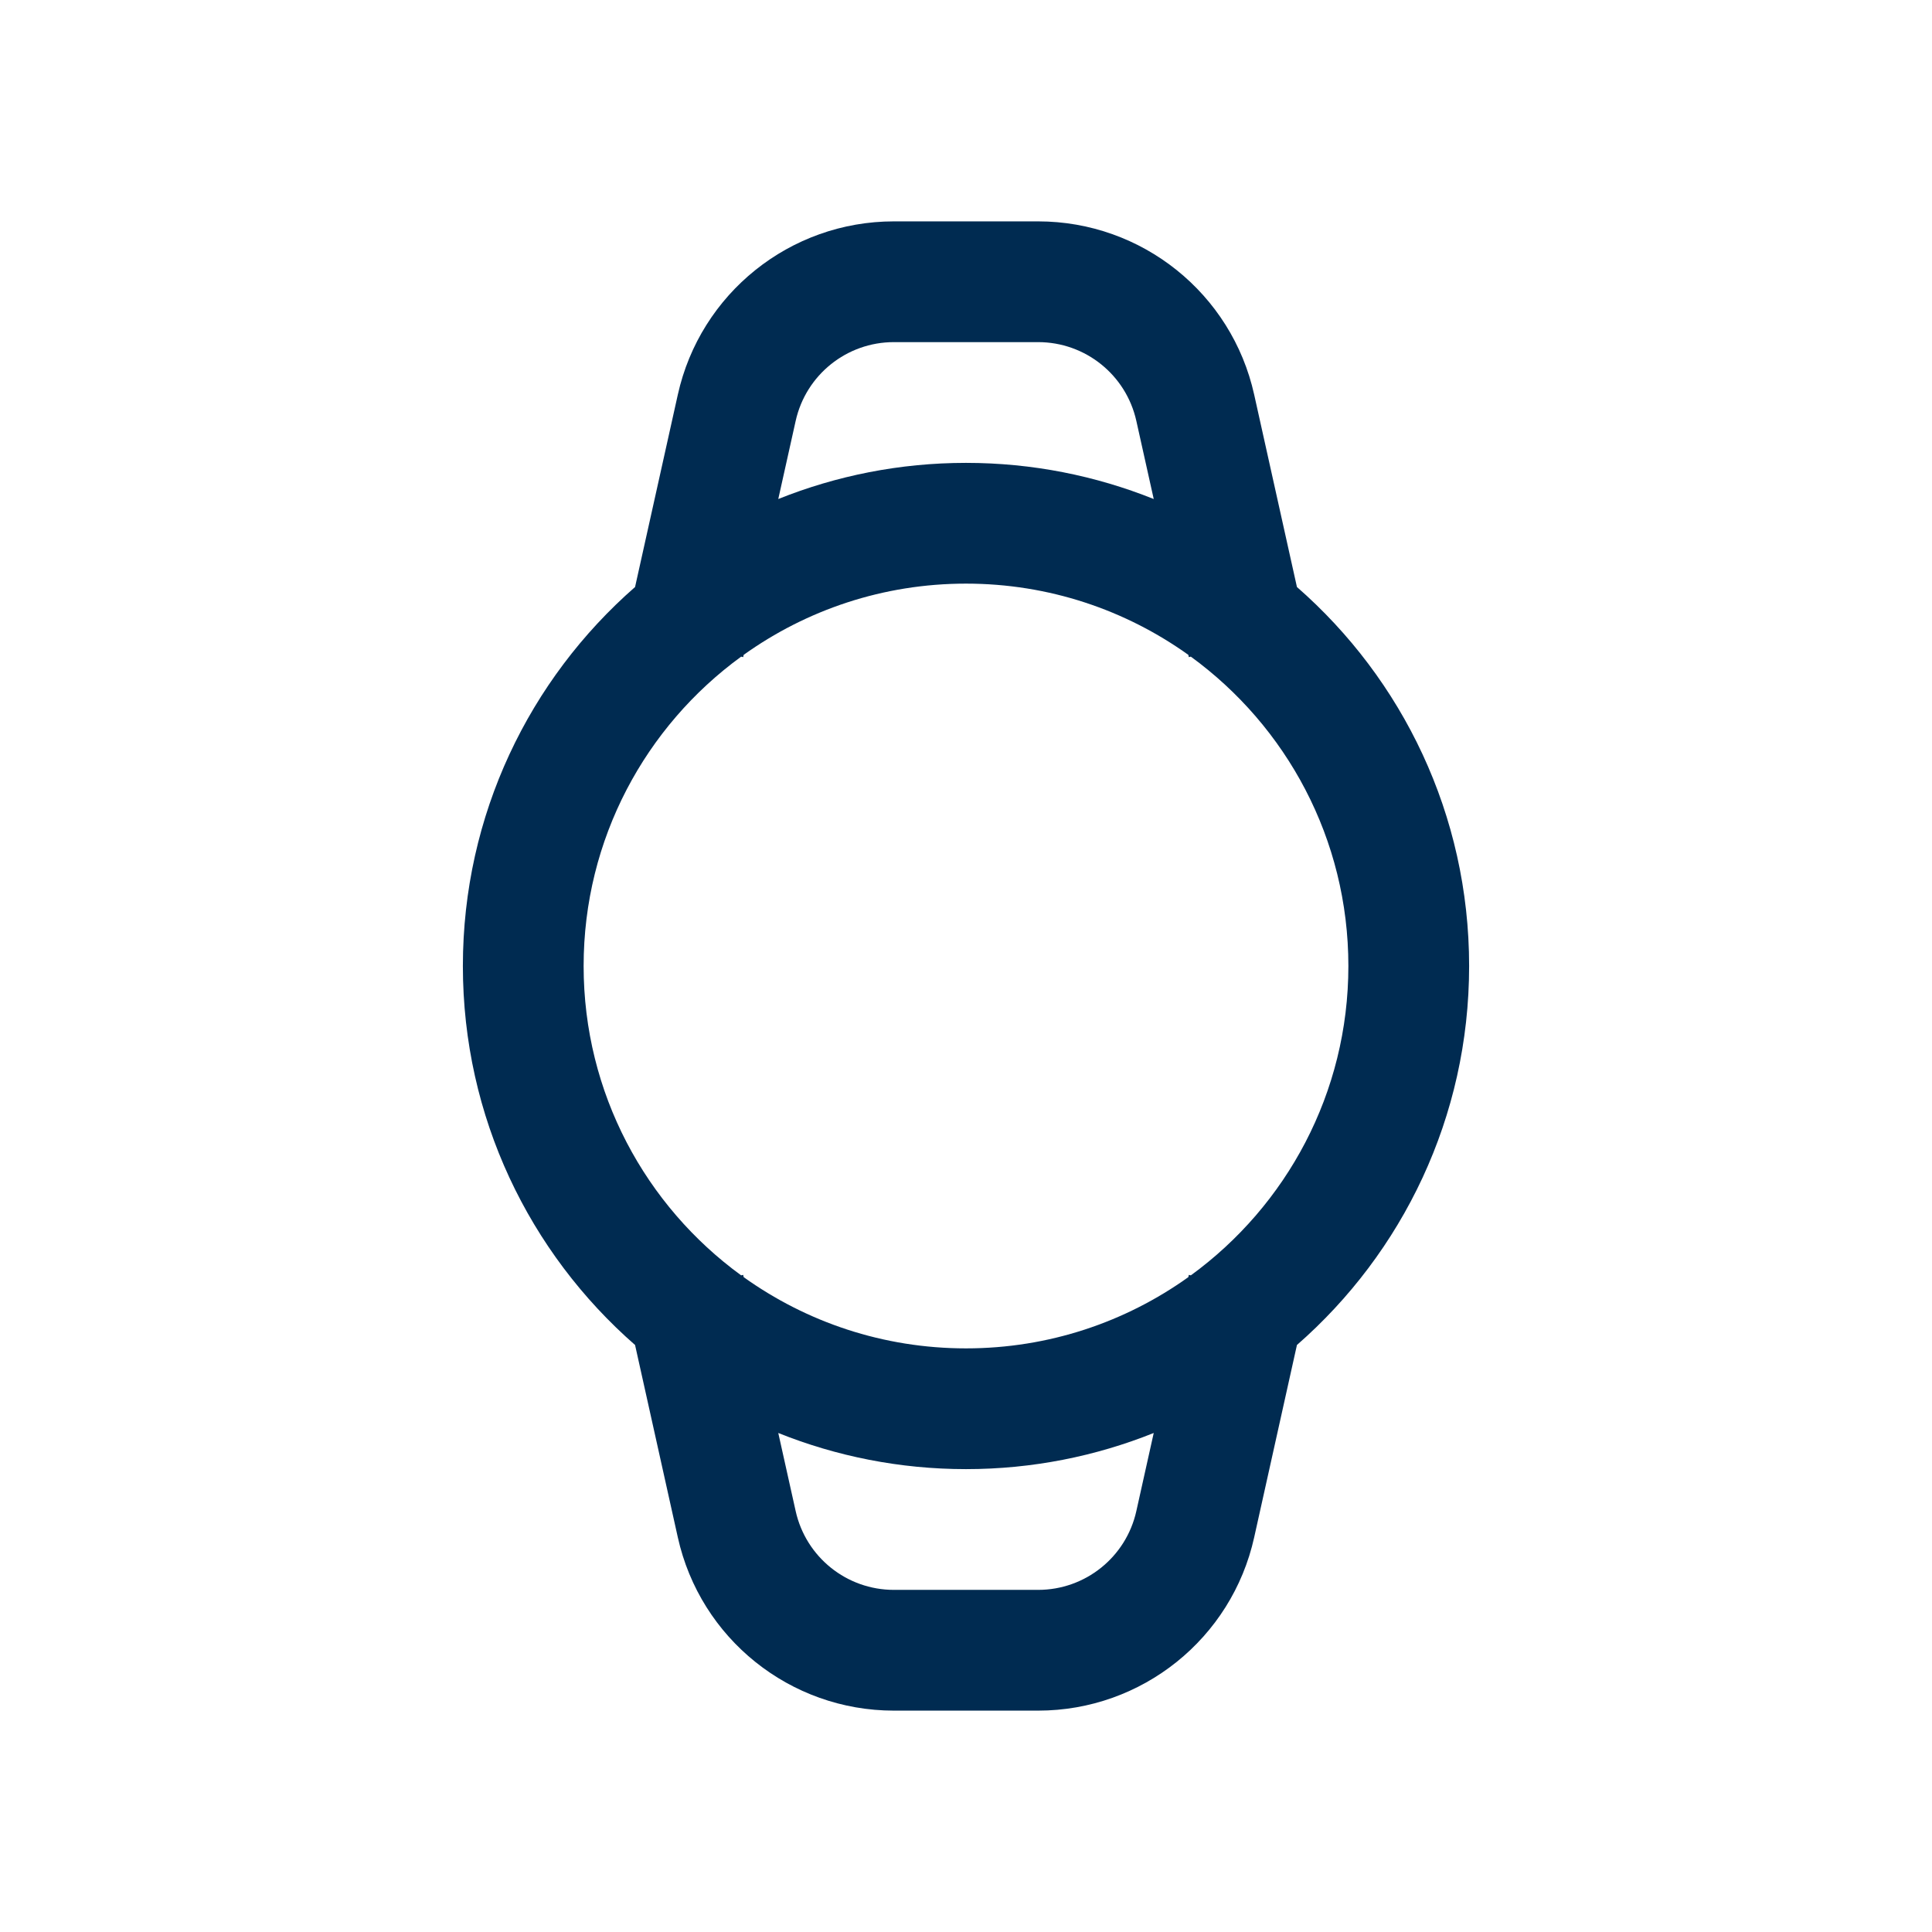 <svg width="24" height="24" viewBox="0 0 24 24" fill="none" xmlns="http://www.w3.org/2000/svg">
<path fill-rule="evenodd" clip-rule="evenodd" d="M9.238 8.135L9.232 8.163L9.207 8.157C8.021 9.021 7.25 10.42 7.25 12C7.25 13.58 8.021 14.979 9.207 15.843L9.232 15.837L9.238 15.865C10.017 16.422 10.97 16.75 12 16.75C13.03 16.75 13.983 16.422 14.762 15.865L14.768 15.837L14.793 15.843C15.979 14.979 16.75 13.58 16.75 12C16.75 10.42 15.979 9.021 14.793 8.157L14.768 8.163L14.762 8.135C13.983 7.578 13.03 7.25 12 7.25C10.97 7.25 10.017 7.578 9.238 8.135ZM9.668 6.199C10.389 5.91 11.176 5.75 12 5.75C12.824 5.75 13.611 5.91 14.332 6.199L14.116 5.229C13.989 4.657 13.482 4.25 12.896 4.25H11.104C10.518 4.25 10.011 4.657 9.884 5.229L9.668 6.199ZM16.111 7.292C17.422 8.438 18.25 10.122 18.25 12C18.25 13.878 17.422 15.562 16.111 16.708L15.58 19.097C15.301 20.355 14.185 21.25 12.896 21.25H11.104C9.815 21.25 8.699 20.355 8.42 19.097L7.889 16.708C6.578 15.562 5.75 13.878 5.75 12C5.75 10.122 6.578 8.438 7.889 7.292L8.42 4.903C8.699 3.645 9.815 2.75 11.104 2.75H12.896C14.185 2.75 15.301 3.645 15.58 4.903L16.111 7.292ZM12 18.25C11.176 18.25 10.389 18.09 9.668 17.801L9.884 18.771C10.011 19.343 10.518 19.75 11.104 19.75H12.896C13.482 19.75 13.989 19.343 14.116 18.771L14.332 17.801C13.611 18.09 12.824 18.25 12 18.25Z" fill="#002B51"/>
</svg>
